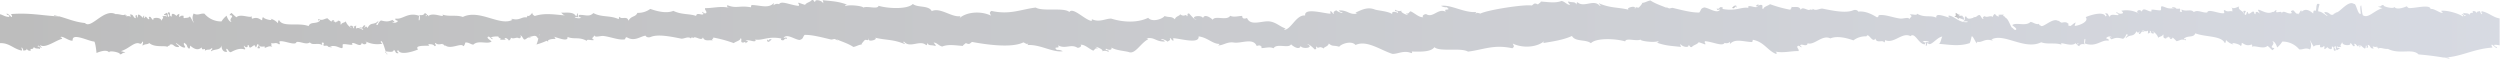 <svg height="24.23" viewBox="0 0 1031.57 24.23" width="1031.57" xmlns="http://www.w3.org/2000/svg" xmlns:xlink="http://www.w3.org/1999/xlink"><linearGradient id="a" gradientTransform="matrix(-1 0 0 -1 1021.39 612.62)" gradientUnits="userSpaceOnUse" x1="81.77" x2="81.66" y1="608.36" y2="608.36"><stop offset="0" stop-color="#bdbdbd"/><stop offset="1" stop-color="#d7dae2"/></linearGradient><linearGradient id="b" x1="344.19" x2="343.84" xlink:href="#a" y1="611.57" y2="611.57"/><linearGradient id="c" x1="999.09" x2="997.1" xlink:href="#a" y1="606.13" y2="606.13"/><linearGradient id="d" x1="997.1" x2="996.56" xlink:href="#a" y1="605.86" y2="605.86"/><linearGradient id="e" x1="306.68" x2="304.81" xlink:href="#a" y1="609.8" y2="609.8"/><linearGradient id="f" x1="214.97" x2="210.93" xlink:href="#a" y1="605.85" y2="605.85"/><linearGradient id="g" x1="205.82" x2="205.58" xlink:href="#a" y1="594.59" y2="594.59"/><linearGradient id="h" x1="665.79" x2="665.44" xlink:href="#a" y1="594.19" y2="594.19"/><linearGradient id="i" x1="1021.39" x2="-10.18" xlink:href="#a" y1="600.51" y2="600.51"/><linearGradient id="j" x1="800.35" x2="800.02" xlink:href="#a" y1="594.18" y2="594.18"/><linearGradient id="k" x1="862.38" x2="861.97" xlink:href="#a" y1="591.05" y2="591.05"/><linearGradient id="l" x1="861.97" x2="861.55" xlink:href="#a" y1="590.37" y2="590.37"/><linearGradient id="m" x1="704.82" x2="702.94" xlink:href="#a" y1="595.96" y2="595.96"/><path d="m939.62 4.34c.19-.23.11-.17 0 0z" fill="url(#a)"/><path d="m677.2 1.07h.35c-.06-.07-.17-.07-.35 0z" fill="url(#b)"/><path d="m24.29 6.72c-.63-.16-1.28-.32-2-.46 0 .31.35.41.77.45s.84-.01 1.23.01z" fill="url(#c)"/><path d="m24.83 6.8a2.05 2.05 0 0 0 -.54-.08l.22.06z" fill="url(#d)"/><path d="m716.24 2.76c0 .2 0 .39.33.35.15-1.74-1.44-.48-1.86.17 1.11.47.94-.43 1.53-.52z" fill="url(#e)"/><path d="m808.15 8c-.18-1.22 1.64.08 2.19.19.43-1-.46-1.05-.55-1.68-1.13-.26-1.86.61-1.07-.42-.91 0-1.07-.6-1.76-.8-.1 1.21.44 1.09-.54 1.58 1.68.52.77.13 1.73 1.13z" fill="url(#f)"/><path d="m815.81 18.18a1.68 1.68 0 0 1 -.24-.28.56.56 0 0 0 .24.28z" fill="url(#g)"/><path d="m356 18.42h-.35c.01.05.12.05.35 0z" fill="url(#h)"/><path d="m9 20.89c.08-.45.16-.9-.26-1 .42-.84.81.76 1 1.07.38-.32 1.37 0 1.21-.88.4.41.56 1 1.76.81-.45-1.49.75.15 1.28-1.53.6 1 1.82.43 2.49.86.15-.69-.18-1-1-1.06.67-1 .82.75 1.8.48-.21-.35-.81-.4-.63-1 2.13 1.47 6.88-2.31 9-2.6-.09-.39-.56-.88-.69-.39.04-1.65 3.77 1.65 5.04 1.05-.44-3.45 6.73.4 8.83.43.53 0 1 4.72 1 4.73s4.08-1.9 5.2-.21c-.18-1.08 4.95.07 4.37.7 1.13.25.94-.92 2.27-.46-.26-.5-1.13-.57-1.76-.8 3.44-1 5.75-4.27 7.92-3a.94.94 0 0 0 .84-.91c.8 0 0 1.16.19 1.65 1.11-.86 2-.34 2.71-1.08 2.43 2.05 6.41.84 7.59 1.63-.27-.5 1.37-.57.84-.91 1.78-.63 1.44 1 3.6.95.83-.14-.58-1.12-1-1.38 0-.81 2 1.61 3.52 1.6.93-.22-.72-1-.15-2 1.88 1.23.64 1.32 2 2.44.51-.05.4-.78.51-1.26 1.58 1.38 3.2 2.16 4.74.73.19 1.94 1.66-.43 1.32 1.42 1.21-.94 1.88 0 2.7-1.08 1.08.31-.42.66-.14 1.29 1.56-1.15 3.88-.24 4.36-2.56-.21 1.28.5 2.87 1.91 2.77 1 0-.44-.6.14-1.29.81.31.67 1.3 1.7 1.45 1.86-1 3.84-1.82 5.67-1.15.95-.15-.58-.92-.18-1.65.14.63 1.73 1.37 1.5-.19.85 0 .3 1 1 1.06s2-2 2.23-.14c.69 0 .35-1.07.88-1.23 1.23.25-.75 1.73.19 1.65 1.49.22.27-.66.51-1.26.26 1.3 3.12-.16 2.09 1.16 1.2-.3 2.08-1.14 3.37-.37-.82-.72-.31-.54-.56-1.68 1.27.46 1.83-.54 3.27.6.68-.59 0-.41.15-1.28 1.67-.55 6.64 2 7 .26 1.72-.33 4 1.3 5.53.15 1.15 1.44 3.19 0 5.07 1.08.13-.54-.54-.89.1-1 1.29.15.05.48.59 1.36 2.73-.3.53.49 3.27.6 0-.38-.64-.33-1.07-.42 3.06-.41 3.2.3 5.1.76.79.12.29-1.13.55-1.58.77-.4 5 .88 3.72-.34.89-.94 3.65 2.08 4.11-.3.75 1.21 2.55.46 1.7-.49a1.51 1.51 0 0 1 -.49-.39 2.39 2.39 0 0 1 .49.39 10.63 10.63 0 0 0 6.77.88c-.19-.34-.8-.4-.62-1 .63-.46 1.43 2.4 2 4.19 1.39.06 3.21.59 3.34-.68 1 .7.43 1.43 1.7 1.44.9-.11-1.17-.73.14-1.29.7 2.18 5.8.73 8.17-.28-1.55-1.76 2.58-1.47 4.61-1.57-.13-.3-.26-.6-.66-.7.92.17 2.36-.05 2.86.89 1.3 0-.5-1.48.51-1.25.83 1.11 3.14 0 2.68.43 1.1.21.88 1.08 1.28.55 2.23 1.79 6.64-1.26 7.37.3.58-.23.65-1 .91-1.55 1.56 0 2 .74 3.23.93 2.07-2.05 5.79 0 7.55-1.32-.72-.72-1.76-1.22-1.66-1.76.69-.86 1.3.81 2.13.82a1 1 0 0 0 -1-.73 8.35 8.35 0 0 1 3.37-.37c-.06.84 1.66.61.59 1.35.65-.09 3.44.16 1.91-.49.37-.71 1.7.32 1.76.81a1.4 1.4 0 0 0 .87-1.23c1.13.82 2.34-.42 3.31.28.43.13 1.36-.83.46-.94.6-.69 1.17 1.12 1.7 1.45 1.16 0 1.13-1.19 2.67-.75 0-.32-.42-.29-.69-.39 1.23.15 2.84-1.27 3.63.64a1.2 1.2 0 0 0 .23-.12 9.14 9.14 0 0 1 -.76 2.67 26.89 26.89 0 0 0 4.22-1.54 1.71 1.71 0 0 0 .6.32 3.44 3.44 0 0 0 0-.56 5.66 5.66 0 0 1 2.71-.5c.58 0 .15-.66-.42-.94 2.11.52 6.1 2.29 5.69.08 2.71 1.19 4.64-.19 8 1.66-.15-1 2 0 3-.4-1.48-.74-.42-.86.21-1.94-.07 1.14 2.42.16 3.67.31 3 .36 6.25 1.79 8.73 1.4.53-.29-.1-.55.83-.91 3.24 2 5.6-.39 7.85-.63-.24 0 .57 1.16 2.16.5 2.9-1.18 8.16-.15 12.5.74 1.25.12 2.93-1.17 4.07 0-.33-1 1.71.07 1.18-.55 1.07-.24 3.25 1.61 3.69 0 .7 2 2.79.85 4.3 1.35-1.49-.48 1-1.07-.43-1.33a50.47 50.47 0 0 1 8.83 2.37c1.15-.81 2.69-1 2.81-2 .76.14-.06 1.42.56 1.67.92.46 1.69-.86 1.43.45.43-.42 2.06-1 .1-1 1.18-.86 3.16.54 4.07 0 .13-.35 0-.51-.24-.61 3.12.59 5.24-1.46 10.72-.45.58.1-.39.58.3.67 1.41.54.86-1 2.27-.45-.21-1-.51-.41-1.43-.45 1.32-1.9 4.43.63 6.56.88 1.66-.46 1.17-1 2.09-2.1 3-.08 6.71.9 10.89 1.9.42.1 1.28-.26 1.5-.2 1 .3 2.22 1.35.74.06 1.64.83 4.71 1.67 7 3.21 1.27-.2 2.06-.89 3.44-1-.3-.26 1.37-1.92 1.31-1.88.25-.16 1.09.09 1.1.09a2.15 2.15 0 0 0 .42-.28c-.22-.43.55-.44 0 0a1.14 1.14 0 0 0 .31.34c.59.46 3.69-.44 2.34-1.1 4.65 1.13 7.53.61 12.29 2.67.25-.45-1.34-.91-.26-1 2.42 2.87 6.51-.95 9.1 1.42.44 0 .37-.56.47-.93.61 1.39 1.58.69 3.2 1.25.79 0-.42-1.05-.59-1.36 1.27-.1 2.05 1.26 3.52 1.61 2.63-1.05 5.32-.46 8.54-.26.16-.47.55-.53 1.24-1.19 1.8 1 1.77-.27 2.64-.43 4.8.89 16.07 2.7 21.08.16.45.1 1.69 1.09 1.79.48.52.18-.06.28-.07.64 5.07-.4 10.43 3.16 14.53 2.54a4 4 0 0 0 -2.53-.54c-.13-.3-.26-.61-.66-.71.68-.66 2 .23 1.23-1.2 3.08 1.69 5.29-.69 8 1 .79.21 2.13-.79 1.24-1.2 1.68-.32 3.63 1.72 5.29 2.4.68-.23.61-1.26 1.94-.81a2.63 2.63 0 0 0 -1-.73c.27-.18 3.65 1.15 2.75 1.86a2.55 2.55 0 0 1 2.57.22c.67-1.19-1.63-.21-1-1.39.38.41 2.72 1.07 2.27-.45 1.58 1.21 5.91 1.46 7.2 1.91 2.61 1 4.87-3.76 7.91-5.28 0-.32-.42-.29-.7-.39 3.43-.68 3.8 1.46 7.63 1.3-.19-.45-.72-.67-1.4-.77-.56-.81 2.23.37 2.5.86.72-.62 1.33-.45.91-1.55.74.16.62.94 1.36 1.09.56-.09-.1-.42.11-1 3.08.17 10.83 2.56 10.44-.74 3.67.43 5.78 3.15 8.61 3.1a.77.77 0 0 1 -.74.56c2 .31 3.78-1.58 6.66-1.13 3.1.48 8-2.13 9.46 1.45a2.32 2.32 0 0 1 1.5-.19c.21.63 1.07.31.26 1 1.32.19 3.52-.72 5.17.12 1.31-2.24 6.31.24 7.22-1.66.59.67 3.42 2.7 4 .66.3 1.5 6 .87 2.67-.75.62-.14 2.37 1.44 3.09 2.21 1.27-.18.12-.71.87-1.23.48 1.43.89-.57 2.87.9-.08-.72 1.8-.76 2.08-2.11 1.65 1.42 1.89.58 4.3 1.35.61-1.07 5-2.77 6.74-.73 4.58-2.2 10.4 2.17 15.21 3.66 2.16.13 4.82-1.65 7.8-.31a.33.33 0 0 0 .08-.65c2.68 0 7.89.44 9.44-1.8 2.24 2.05 10.91.07 13.87 1.83 6.18-.74 10.65-3.08 18.28-1.38 1.09-.75.51-1.06.21-1.94 4.3 2.1 10.33 1.48 13.09-1.16a1.4 1.4 0 0 0 -.48.93c3.59-.59 8.27-1.26 11.8-2.91 1.35 2.52 5.79 1.3 7.81 3 2-2.21 9.91-2 14.15-.76.3-1.61 4.59.08 6.37-.75-.25.61 5.65 1.4 7.34.62.07.56-.35.58-.81.58 3.88 1.44 6.34 1.38 10.17 1.84a1.6 1.6 0 0 1 -.23-1.32c.31 1.17 3.52 1.93 3.27.6.72.07.37.92 1.39.77.71-.92 2.19-1 2.82-2a25.81 25.81 0 0 1 2.49.87c.95 0-.44-.6.14-1.3 3.42.3 7.22 2.32 8.07.69a2.08 2.08 0 0 0 2.27-.46c0 .32-.07.65-.11 1 2.13-2.43 5.39-1.05 9-.87.44 0 .38-.56.47-.94 4.67.87 6 4.38 9.54 5.82.47.11.33-.63-.09-.93l-.54-.1a.6.6 0 0 1 .54.1c3.27.66 6.36-.29 9.46-.23.2-.94-.72-1.06-.51-2 .71-.54 1 .23 1.79.48-.13-.3-.26-.61-.66-.7.24-1.24 2.88.85 3.08-1 2.74 1 6.06-3.7 9.39-2 2.75-1.17 6.65-.23 9.53.81a8.27 8.27 0 0 1 5.39-1.66c.76-1.86 2.5 3.08 3.69.88.42 2.23 3.09.35 3.53 1.6.43 0 .37-.56.48-.93 3.66 1.68 7.06-3.48 10.45-1.63 1.88-1.85 3.45 3.6 6 3.35.14-.7-.19-1-1-1.06 1-.9 4.78.64 1.1.09a2 2 0 0 1 .19 1.65c.68 0 .34-1.07.87-1.23 1 1.93 3.77-2.48 6-2.63-.42.39-.73 3-1.51 3 4 .28 8.35 1.16 12.56-.23.4.27.88-2.2 1-2.76.46-.6 1.27 1.7 2.1 2.76-.08-.34.63-.52 0-.72 2.15.78 3.07-1.41 6.35-.44.58-.12.06-.33-.33-.35 5.07-3 13.72 4.5 20.6 1.1 2.71 1 5.76 0 8.4 1-1.21-1.79 4.12 1.34 6-.79-.38 1 .68.55.74.06.51.15 0 .57-.44.61a2.49 2.49 0 0 0 1 .74c.16-.4.6-1.14 2.31-.78-.38-.42-.29-1.18-.15-2 .61-1 .23 1.17.18 1.65 4.73 1.7 6.85-1.76 9.75-1.13.35-.85-.69-.69-1-1.06a1.76 1.76 0 0 1 2.28-.46c-.19.49-.61-.34-.77.26 0 .36.71.28.66.71 1.94-.83 2.62-.77 4.84-.24a3.23 3.23 0 0 0 1.31-1.85c1.64.1-.42.81-.18 1.62 1.78-1.88 3.08-.23 4.39-2.89.45.46.63 1.05 1.1.1.53.19-.19.4-.1 1 1.2.2.57-1.56 2.3-.79 0-.49-.77-.39-1.17-.57h.86c.61.27 1.27.46 1.48 0 .49.15.21.83.23 1.33.35-.16.65-.86.77-.27.56-.09-.1-.42.1-1 .69.2.16 1.28 1.36 1.1.88 0-.31-.91-.63-1 .63 0 2.47 1.58 2.66 2.83.51-.66 1.79-.49 2-1.46.53.54-.5 1.59 1.29 1.74.28-.89.37.15.84-.91.31 1 1.44.05.62 1 .73.16 1.15 0 1.17-.56a15.84 15.84 0 0 1 1.65 1.56c1.52-.28 2-1.13 3.73-.34.43-1.39-.76.2-.66-.7 1.57-1.51 3.94-.22 4.68-2.21 4.09 1.61 10.71.89 12.15 4 .51-.06.39-.78.51-1.26a6.25 6.25 0 0 0 3.12 1.89c-1.93-1.24 2.72-.23 2.9.58.51-.07.4-.78.51-1.26.85.23 1.77 1.55 4 .66.42.09.24.62.26 1 .7-.91 4.79 1.2 6.33-.44.87.62 1 .89 2 1.8a2.28 2.28 0 0 0 .84-.9c-2.77-.21.77-1.55-.81-2.68.71-.4 1.77 1.47 1.94 2.45a8.85 8.85 0 0 0 2.12-2.43 9 9 0 0 1 7 3.2c1.64.24 2.61-.92 4.44.06a3.75 3.75 0 0 0 0-3.58c-.19-.87 1.08 1.86 1.59 2.41.54-.88 2-.48 2.3-.78.43.09.25.61.26 1 .82.16 1.39 0 1.54-.52.49.14.22.83.22 1.32a1.85 1.85 0 0 0 1.21-.88c.47.7 2.3 1.7 1.87-.16 1.36-.09.28 1.57 1.29 1.73 1.23-.41-1.16-1.31.21-1.93.37.27-.06 1 .56 1.68.49-.08.64-.52 1.17-.56.23-.76-1.69 0-1-1.06.68.78 1.21-.18 1.79.48-.9-1.25-.07-.91.25-2.26.06 1.85 4.22 1.46 3.27.61.57-.53 1.09 1.48 1.72 1.12.57-.09-.1-.43.11-1 .8-.08 1.43 2.1 1.8.48.42.09.24.61.25 1 .44 0 .38-.56.48-.94a7 7 0 0 0 1.69 1.45c.51-.06.39-.78.51-1.26.43.09.25.61.26 1 1.1-.19.46-.45.51-1.26 1.28.16.7 1.66 2.42 1.51-.94-1.75 0-.15 1.57-.84-1 1.2.6-.32.27 1 .87-.91 2.08.14 4.06 0 4.85 2.45 10.07-.37 12.64 2.28a117.89 117.89 0 0 1 12.76 1.74c-.08-.73-1.79-.29-2.53-.54 6.33.2 12-3.4 19.87-4 1 0-.44-.59.14-1.28.77.43 1.1 1.18 2.06 1.47.21-.84-1.39-.37-1-1.38a10.11 10.11 0 0 1 2.14.24v-11.11c-2.78-.45-4.32-2.32-7.44-3-.08.46-.16.9.26 1-.42.84-.81-.76-1-1.06-.38.31-1.37 0-1.21.87-.4-.4-.56-1-1.76-.8.45 1.48-.75-.15-1.27 1.52-.61-1-1.84-.42-2.5-.86-.15.69.18 1.05 1 1.06-.67 1-.82-.75-1.79-.48.2.35.8.41.62 1-2.13-1.47-6.88-2.69-9-2.39.09.38.56.87.7.38-.05 1.6-3.76-1.68-5.07-1.08-.25-2.09-6-.38-8.83-.42-.52 0-1-.73-1-.75s-4.08 1.92-5.2.22c.18 1.09-4.95-.07-4.37-.7-1.14-.25-.94.92-2.27.46.26.51 1.13.57 1.77.8-3.45 1-5.76 4.27-7.93 3-.47.1-.8-4.66-.84-4.1-.8 0 0 3.85-.19 3.36-1.11.86-2-4.67-2.71-3.93-2.43-2-6.41 4.16-7.59 3.38.27.49-1.37.56-.84.9-1.78.63-1.44-1-3.6-1-.82.15.58 1.13 1 1.38 0 .81-2-1.6-3.52-1.6-.92.22.73-4 .15-3-1.88-1.23-.64 3.67-2 2.55-.51.06-.39.78-.51 1.26-1.58-1.38-3.2-2.16-4.74-.73-.19-1.94-1.66 2.5-1.31.66-1.22.94-1.88-2.12-2.71-1-.77-.22-.23.58 0 .84-1.56 1-3.79-1.84-4.25.43.2-1.28-.51-.8-1.92-.7-.56 0-.32-.49-.14-.77-.81-.32-.67.77-1.7.62-1.86 1-3.84-.25-5.67-.92-.94.14.58.91.19 1.64-.14-.62-1.74-1.36-1.5.2-.86 0-.31-1-1-1.07s-2 2-2.23.14c-.69 0-.35 1.07-.88 1.23-1.24-.24.75-1.72-.19-1.65-1.49-.22-.27.66-.51 1.26-.07-1.21-2.92-1.75-1.92-3.07-1.2.3-2.09 1.13-3.37.36.81.72.31.55.56 1.68-1.27-.45-1.83.54-3.27-.6-.68.58 0 .41-.14 1.29-1.68.54-6.65-2-7-.27-1.73.33-4-1.29-5.54-.15-1.15-1.43-3.19 0-5.06-1.08-.14.55.53.89-.11 1-1.28-.15-.05-.48-.59-1.35-2.73.29-.52-.5-3.27-.6 0 .38.65.33 1.07.41-3.06.41-3.19-.3-5.1-.76-.79-.12-.29 1.13-.54 1.58-.78.4-5-.88-3.73.34-.88.94-3.64-2.07-4.11.3-.75-1.21-2.55-.46-1.69.49a1.73 1.73 0 0 1 .48.39 1.83 1.83 0 0 1 -.48-.39 10.68 10.68 0 0 0 -6.78-.88c.2.35.81.4.62 1a2.06 2.06 0 0 1 -2.53-.54c-.56 1 1.16.34.59 1.35-1.39 0-3.27-.61-3.4.68-1-.69-.43-1.43-1.7-1.44-.9.12 1.17.73-.13 1.29-.7-2.18-5.81-.73-8.18.29 1.54 1.74-2.5 3.5-4.55 3.62.12-.23.26-1.36.57-1.36-.92-.11-2.34 2.11-2.83 1.18-1.29 0 .5-.59-.51-.81-.83-1.12-3.14 0-2.68-.44-1.1-.21-.88-1.08-1.28-.55-2.22-1.79-6.63 3.29-7.32 1.77-.57.23-.65-1.08-.91-.52-1.56 0-2-.73-3.23-.92-2.08 2-5.79 0-7.55 1.31.72.73 1.76 1.22 1.66 1.77-.62.76-1.18-.51-1.89-.78-.76-1.3-1.67-3.95-2.58-3.95.06-.83-1.66-.61-.59-1.35-.65.09-3.44-.16-1.91.49-.37.72-1.7-.32-1.76-.8a1.4 1.4 0 0 0 -.91 1.27c-1.14-.83-2.34.42-3.3-.29-.43-.13-1.37.83-.48.94-.59.69-1.15-1.12-1.69-1.45-1.15 0-1.13 1.2-2.67.75 0 .32.42.29.7.39-1.24-.14-2.85 1.27-3.63-.63-1.18.4.33 1.29-1.35 2.16 1.3 0 1.24-.27 2.2.19-3.39.72-5.59-2.38-7.86-2.63-.58 0-.15.67.42.94-2.11-.52-6.1-2.29-5.69-.08-2.71-1.18-4.64.2-8-1.65.15 1-2 0-3 .39 1.47.75.41.87-.22 1.94.07-1.14-2.41-.16-3.66-.31-3-.36-6.27-1.79-8.74-1.4-.53.29.11.55-.84.91-3.22-2-5.57-2.63-7.81-2.37.11-.15-.68-1.11-2.19-.5-2.9 1.19-8.15.15-12.5-.74-1.26-.12-2.93 1.18-4.07 0 .33 1-1.7-.07-1.17.56-1.08.23-3.26-1.62-3.71 0-.69-2-2.77-.85-4.29-1.35 1.49.49-1 1.08.47 1.34a50.28 50.28 0 0 1 -8.87-2.38c-1.14.81-2.69 1.05-2.81 2.05-.75-.15 0-1.43-.56-1.68-.92-.46-1.69.86-1.43-.44-.43.41-2.06 1-.11 1-1.17.86-3.15-.54-4.07 0-.13.37 0 .54.28.62-3.13-.6-5.26 1.45-10.75.44-.58-.1.39-.58-.3-.67-1.41-.54-.86 1-2.27.45.22 1 .51.42 1.43.45-1.31 1.9-4.43-.63-6.56-.88-1.66.46-1.16 1-2.08 2.1-3 .07-6.72-.89-10.9-1.9-.42-.1-1.28.27-1.5.2-1-.3-2.22-1.35-.73-.06-1.65-.83-4.72-1.67-7-3.21-1.28.19-2.08.89-3.45 1 .3.26-1.37 1.92-1.31 1.89-.24.15-1.09-.1-1.09-.1a2.46 2.46 0 0 0 -.43.28c.22.43-.55.44 0 0a1.44 1.44 0 0 0 -.31-.34c-.6-.46-3.69.44-2.34 1.1-4.65-1.13-7.53-.61-12.29-2.66-.25.44 1.34.9.26 1-2.42-2.87-6.51.95-9.1-1.42-.44 0-.37.56-.47.93-.61-1.39-1.57-.69-3.2-1.24-.78 0 .42 1 .59 1.35-1.27.1-2-1.26-3.52-1.6-2.63 1-5.32.45-8.54.25-.16.48-.55.54-1.24 1.2-1.81-1-1.78.26-2.64.43-2.87-.53-18 1.77-21.07 3.33-.46-.1-1.7-.59-1.8 0-.52-.18.06-.28.07-.64-5.07.41-10.43-3.16-14.53-2.54a4.07 4.07 0 0 0 2.53.55 1 1 0 0 0 .67.7c-.69.66-2-.23-1.24 1.2-3.07-1.69-5.29 2.69-8 1-.79-.2-2.12.79-1.24 1.2-1.68.32-3.62-1.72-5.28-2.4-.69.23-.62 1.27-1.94.81a2.64 2.64 0 0 0 1 .74c-.27.17-3.65-1.15-2.75-1.86a2.59 2.59 0 0 1 -2.6-.36c-.68 1.18 1.63.2 1 1.38-.38-.41-2.71-1.07-2.27.46-1.58-1.22-5.91-1.46-7.19-1.91-2.62-1.05-4.88-.25-7.92 1.28 0 .31.42.28.7.38-3.42.68-3.8-1.46-7.63-1.3.2.46.72.67 1.4.78.55.8-2.23-.38-2.5-.87-.72.63-1.33.45-.91 1.55-.73-.16-.62-.93-1.36-1.09-.56.09.11.42-.11 1-3.08-.18-10.84-2.57-10.43.74-3.67-.43-5.79 5.84-8.62 5.9a.76.76 0 0 1 .74-.56c-2-.32-3.77-2.43-6.65-2.88-3.11-.48-8 2.14-9.46-1.45a2.35 2.35 0 0 1 -1.51.2c-.21-.64-1.07-.32-.26-1-1.32-.19-3.52.72-5.17-.11-1.31 2.23-6.31-.25-7.22 1.66-.59-.68-3.42-2.7-4-.66-.29-1.51-6-.87-2.68.75-.61.13-2.37-1.94-3.08-2.72-1.27.18-.12.72-.88 1.23-.47-1.42-.88.57-2.85-.9.07.73-1.81.76-2.09 2.11-1.65-1.42-1.89-.58-4.29-1.35-.62 1.07-5 2.78-6.75.73-4.57 2.2-10.4 1.83-15.21.34-2.15-.13-4.82 1.66-7.81.31a.33.33 0 0 0 -.06.65c-2.69 0-7.89-5.94-9.45-3.7-2.24-2-10.91-.08-13.87-1.83-6.18.74-10.65 3.09-18.28 1.38-1.09.75-.51 1.06-.21 1.94-4.3-2.09-10.33-1.48-13.09 1.17a1.47 1.47 0 0 0 .48-.94c-3.59.59-8.26-3.74-11.8-2.09-1.35-2.52-5.78-1.29-7.81-2.95-2 2.22-9.92 2-14.15.76-.29 1.61-4.59-.08-6.37.76.26-.61-5.65-1.4-7.34-.63-.07-.56.36-.58.81-.58-3.91-1.47-6.37-1.41-10.2-1.87a1.62 1.62 0 0 1 .23 1.33c-.31-1.17-3.52-1.94-3.26-.61-.73-.07-.38-.92-1.38-.79-.71.92-2.19 1-2.81 2a26.24 26.24 0 0 1 -2.5-.86c-.95 0 .44.59-.14 1.29-3.41-.3-7.22-2.32-8.07-.69a2.11 2.11 0 0 0 -2.27.46c0-.32.07-.64.11-1-2.13 2.44-5.39 1-9 .87-.43 0-.38.56-.47.94-4.67-.86-6 .62-9.54-.81-.47-.12-.33.62.1.92.17 0 .35.06.53.11a.61.61 0 0 1 -.53-.11c-3.28-.66-6.37.29-9.47.23-.21.94.72 1.07.51 2-.71.54-1.05-.23-1.79-.48.13.31.26.61.66.71-.24 1.24-2.87-.86-3.07 1-2.75-1-6.06-.44-9.4-2.1-2.75 1.17-6.65.23-9.53-.81a8.31 8.31 0 0 1 -5.32 1.63c-.76 1.87-2.49 1.07-3.69 3.27-.41-2.23-3.09-.35-3.53-1.6-.44 0-.37.56-.48.93-3.66-1.67-7.06-.66-10.45-2.51-1.88 1.85-3.45.54-6 .79-.14.7.19 1.05 1 1.06-1 .9-4.78-.63-1.1-.09a1.86 1.86 0 0 1 -.19-1.64c-.69 0-.35 1.07-.88 1.22-1-2-3.92-1.44-6.13-1.49.51.42.8 1 1.73 1.12-4-.27-8.38-1.17-12.61.24-.51-.33-1.11-.59-1-1.39-.49.63-1.35 1.85-2.22 1.2.49.47-.61.67.15.9-2.15-.78-3.07 1.41-6.35.44-.58.12-.06.34.33.35-5.07 3-13.71-4.49-20.6-1.1-2.71-1-5.76 0-8.4-1 1.21 1.78-4.12-1.35-6 .79.39-1-.67-.56-.73-.06-.51-.16 0-.57.44-.62a2.68 2.68 0 0 0 -1-.74c-.17.4-.6 1.14-2.31.79.38.41.29 1.17.16 2-.62 1-.24-1.17-.19-1.64-4.73-1.7-6.85 1.75-9.75 1.12-.35.85.69.69 1 1.06a1.76 1.76 0 0 1 -2.28.46c.19-.49.62.34.77-.26 0-.35-.7-.28-.66-.71-1.94.84-2.62.77-4.84.25a3.25 3.25 0 0 0 -1.31 1.84c-1.64-.09.42-.8.18-1.62-1.78 1.88-3.08.23-4.39 2.89-.45-.46-.63-1.05-1.1-.09-.53-.19.19-.4.11-1-1.21-.21-.58 1.55-2.31.78 0 .6 1.22.3 1.39.77.7 1.08-2.08-1.24-2.57-.22-.48-.14-.21-.83-.22-1.32-.35.15-.65.85-.76.26-.57.09.09.42-.11 1-.69-.2-.15-1.28-1.36-1.1-.88 0 .31.91.63 1-.63 0-2.46-1.58-2.66-2.84-.51.66-1.79.49-2 1.46-.53-.54.49-1.58-1.28-1.74-.29.9-.38-.15-.85.91-.31-1-1.44 0-.62-1-.73-.17-1.16 0-1.17.55a17 17 0 0 1 -1.7-1.44c-1.52.27-2 1.12-3.73.33-.42 1.39.76-.2.66.7-1.57 1.51-3.94.23-4.68 2.21-4.1-1.61-10.71.62-12.15-2.46-.51.06-.39.78-.51 1.26a6.35 6.35 0 0 0 -3.12-1.89c1.93 1.25-2.72.23-2.9-.57-.51 0-.39.78-.51 1.26-.85-.24-1.77-1.56-4-.67-.43-.09-.25-.61-.26-1-.71.91-4.8-1.2-6.34.44a24.8 24.8 0 0 1 -2-1.8 2.33 2.33 0 0 0 -.85.91c2.76.2-.76 1.54.82 2.67-.72.41-1.78-1.47-2-2.45a9 9 0 0 0 -2.12 2.37 9 9 0 0 1 -7.05-3.2c-1.64-.25-2.6.92-4.44-.06a3.75 3.75 0 0 0 0 3.58c.19.87-1.07-1.85-1.59-2.41-.54.88-2 .48-2.3.78-.42-.09-.25-.61-.26-1-.82-.16-1.39 0-1.54.53-.48-.15-.21-.84-.22-1.33a1.85 1.85 0 0 0 -1.21.88c-.47-.69-2.3-1.7-1.87.17-1.36.09-.28-1.58-1.29-1.74-1.23.42 1.16 1.31-.21 1.93-.36-.26.06-1-.56-1.67-.49.07-.64.52-1.17.55-.23.76 1.69 0 1 1.06-.69-.77-1.22.18-1.8-.48.9 1.25.07.91-.25 2.26-.06-1.85-4.21-1.45-3.27-.6-.57.53-1.08-1.49-1.72-1.13-.56.1.1.43-.11 1-.81.09-1.43-2.09-1.8-.48-.42-.09-.24-.61-.26-1-.43 0-.37.56-.47.93a6.61 6.61 0 0 0 -1.71-1.41c-.51 0-.39.78-.51 1.25-.42-.08-.25-.61-.26-1-1.1.19-.46.45-.51 1.27-1.28-.21-.7-1.72-2.42-1.52.94 1.75 0 .14-1.57.83 1-1.19-.59.32-.27-1-.87.92-2.08-.13-4.07 0-4.84-2.49-10.06 6.33-12.63 3.67-4.28-.44-6.86-1.73-10.55-2.72l-1.44-.07c-5.65-.35-11-1.45-18.11-.94-1 0 .44.59-.14 1.29-.77-.44-1.1-1.19-2.06-1.48-.2.84 1.4.38 1 1.38-1.61.04-2.65-.86-3.76-1.09v11.93c3.88-.14 5.36 2.29 9 3.09zm821.83-8.89a.31.31 0 0 1 -.29 0zm-608.07 2a3.07 3.07 0 0 0 -.38.83 1 1 0 0 1 .38-.83z" fill="url(#i)"/><path d="m221.37 18.38-.33.09a.26.26 0 0 0 .33-.09z" fill="url(#j)"/><path d="m159.42 21.91c-.07-.19-.15-.42-.23-.67h-.06c-.28.5 0 .59.29.67z" fill="url(#k)"/><path d="m159.42 21.91a2.89 2.89 0 0 0 .3.68c.28-.51-.01-.59-.3-.68z" fill="url(#l)"/><path d="m316.91 16.73c0-.2 0-.39-.33-.36-.14 1.75 1.45.49 1.87-.16-1.12-.47-.95.43-1.54.52z" fill="url(#m)"/></svg>